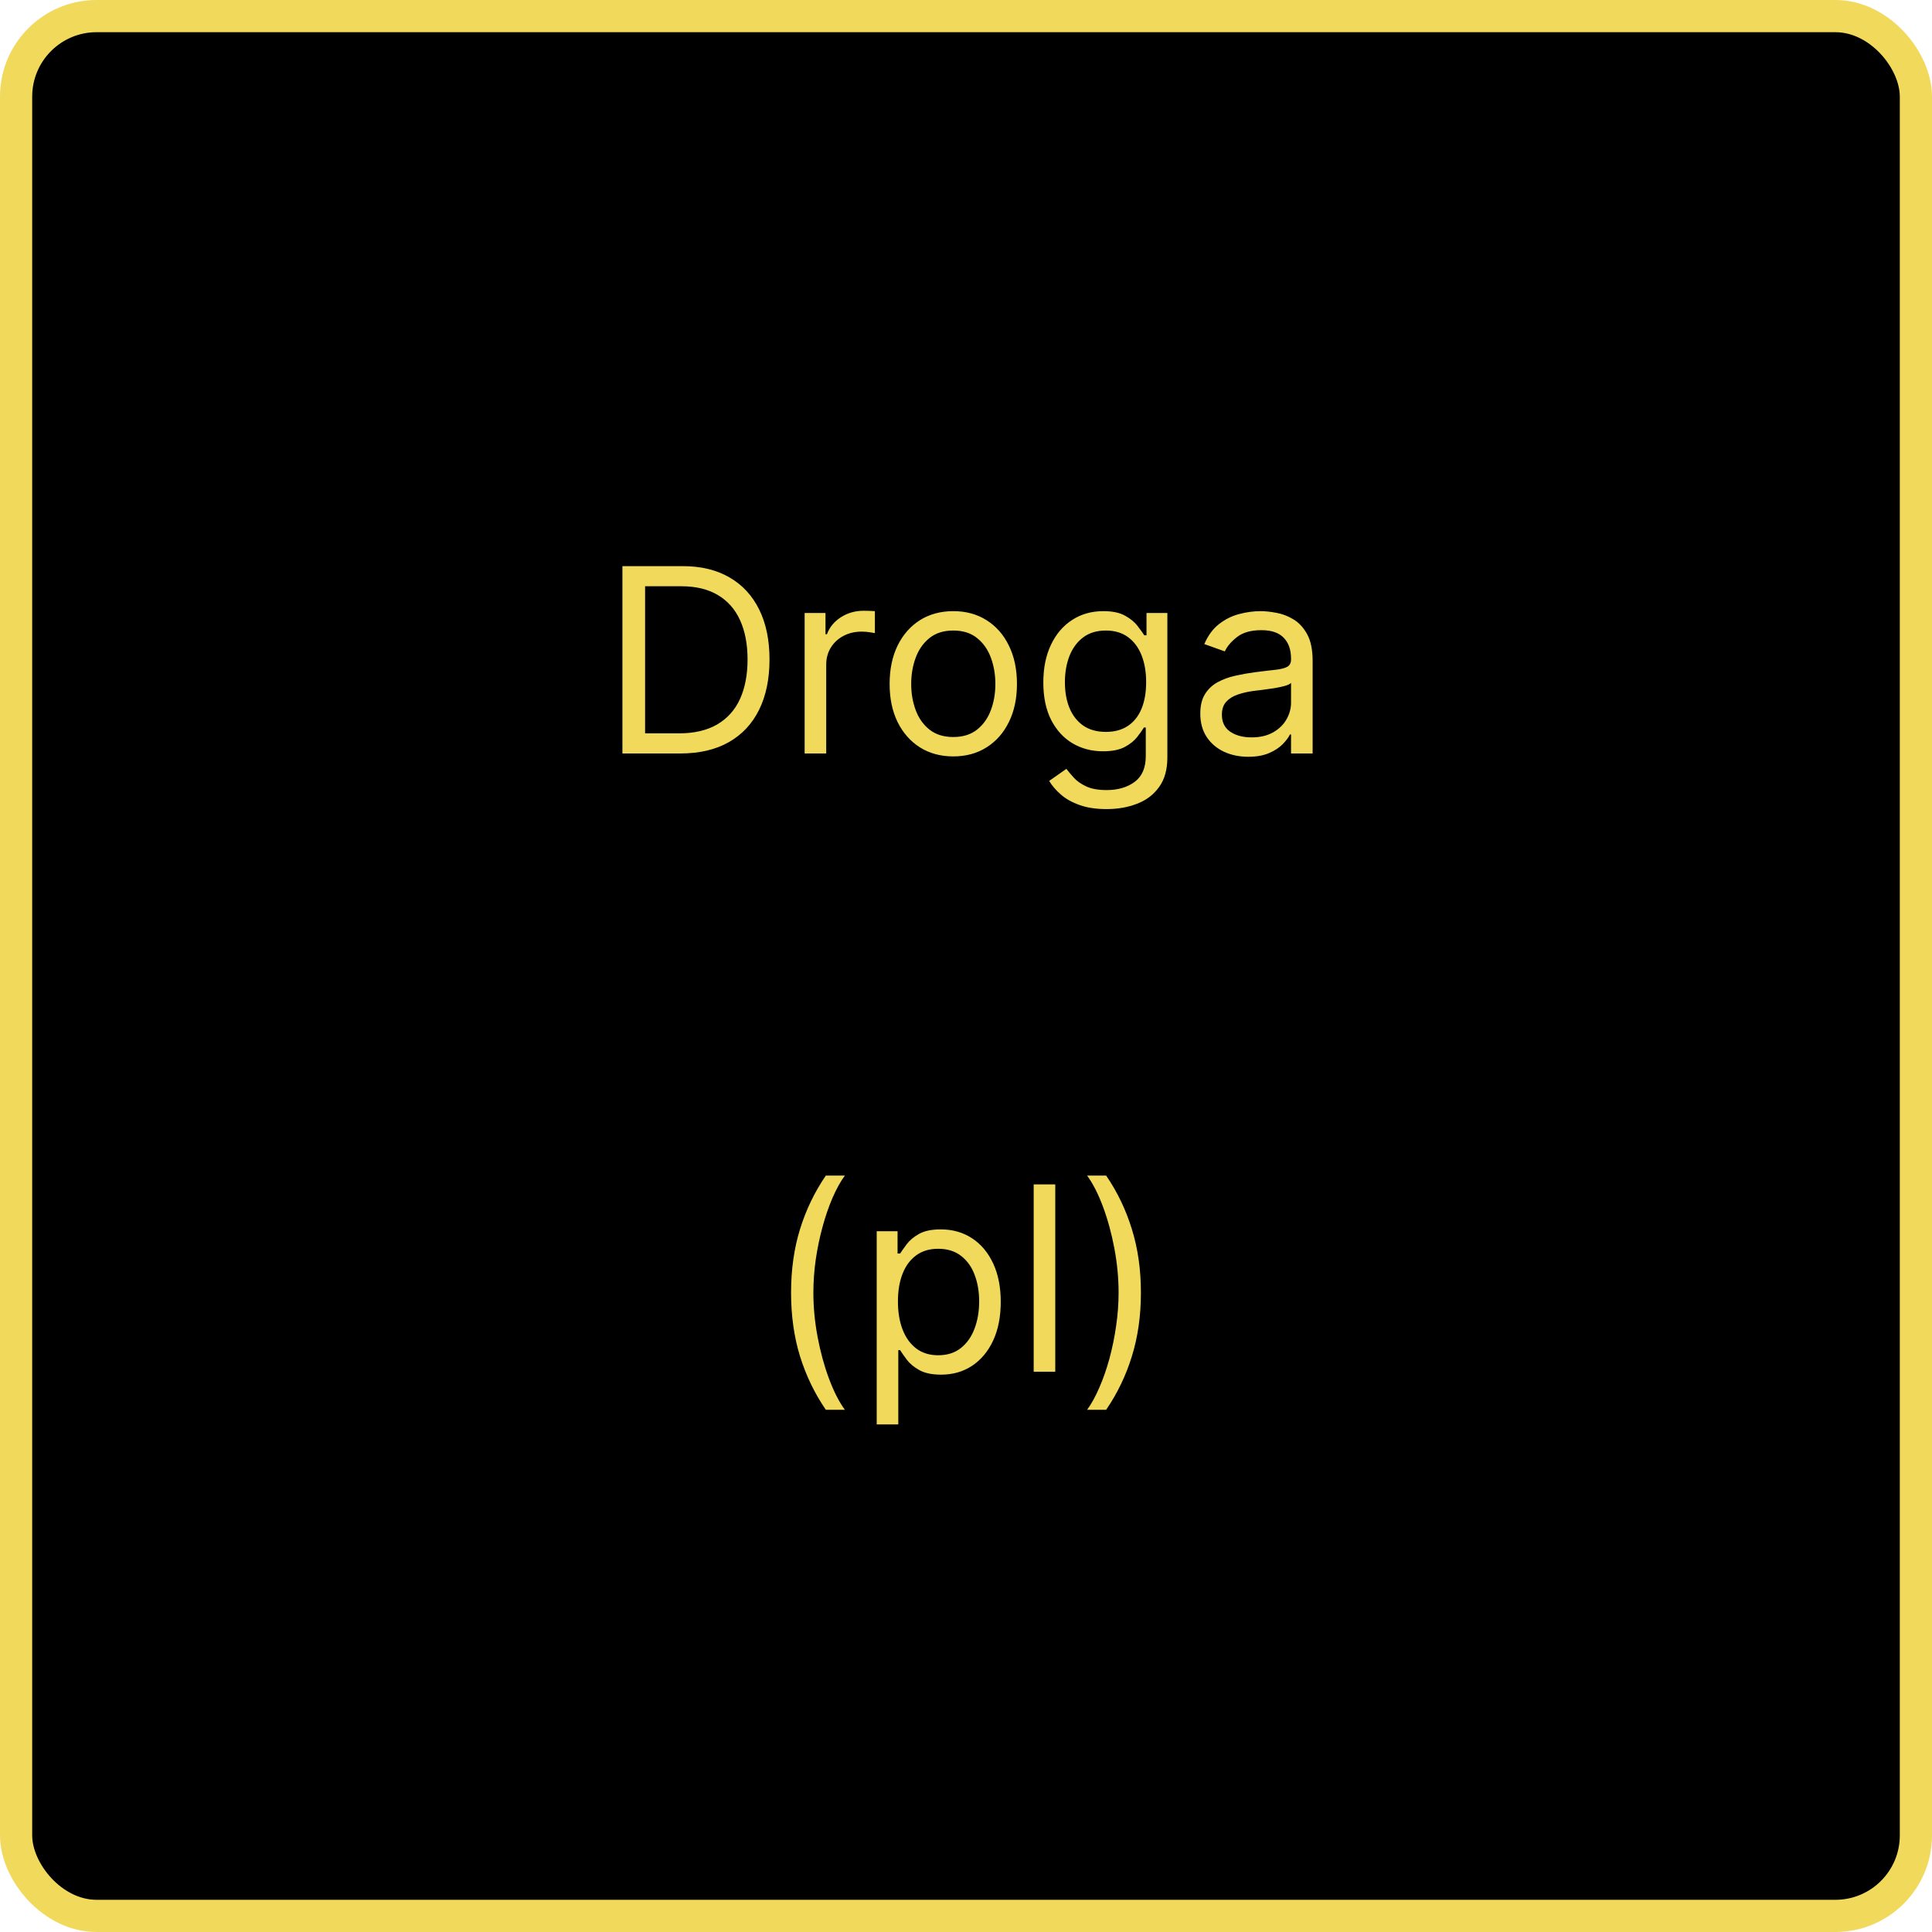 <svg width="300" height="300" viewBox="0 0 300 300" fill="none" xmlns="http://www.w3.org/2000/svg">
<rect x="2.5" y="2.5" width="295" height="295" rx="12.5" fill="black"/>
<rect x="2.5" y="2.5" width="295" height="295" rx="12.5" stroke="#F1D95B" stroke-width="5"/>
<path d="M105.625 117H96.648V87.909H106.023C108.845 87.909 111.259 88.492 113.267 89.656C115.275 90.812 116.813 92.474 117.884 94.642C118.954 96.801 119.489 99.386 119.489 102.398C119.489 105.428 118.949 108.037 117.869 110.224C116.79 112.402 115.218 114.079 113.153 115.253C111.089 116.418 108.58 117 105.625 117ZM100.17 113.875H105.398C107.803 113.875 109.796 113.411 111.378 112.483C112.959 111.555 114.138 110.234 114.915 108.52C115.691 106.806 116.08 104.765 116.08 102.398C116.08 100.049 115.696 98.028 114.929 96.332C114.162 94.628 113.016 93.321 111.491 92.412C109.967 91.493 108.068 91.034 105.795 91.034H100.17V113.875ZM124.943 117V95.182H128.182V98.477H128.409C128.807 97.398 129.527 96.522 130.568 95.849C131.61 95.177 132.784 94.841 134.091 94.841C134.337 94.841 134.645 94.846 135.014 94.855C135.384 94.865 135.663 94.879 135.852 94.898V98.307C135.739 98.278 135.478 98.236 135.071 98.179C134.673 98.113 134.252 98.079 133.807 98.079C132.746 98.079 131.799 98.302 130.966 98.747C130.142 99.183 129.489 99.789 129.006 100.565C128.532 101.332 128.295 102.208 128.295 103.193V117H124.943ZM148.026 117.455C146.056 117.455 144.328 116.986 142.841 116.048C141.364 115.111 140.208 113.799 139.375 112.114C138.551 110.428 138.139 108.458 138.139 106.205C138.139 103.932 138.551 101.948 139.375 100.253C140.208 98.558 141.364 97.242 142.841 96.304C144.328 95.367 146.056 94.898 148.026 94.898C149.995 94.898 151.719 95.367 153.196 96.304C154.683 97.242 155.838 98.558 156.662 100.253C157.495 101.948 157.912 103.932 157.912 106.205C157.912 108.458 157.495 110.428 156.662 112.114C155.838 113.799 154.683 115.111 153.196 116.048C151.719 116.986 149.995 117.455 148.026 117.455ZM148.026 114.443C149.522 114.443 150.753 114.06 151.719 113.293C152.685 112.526 153.4 111.517 153.864 110.267C154.328 109.017 154.56 107.663 154.56 106.205C154.56 104.746 154.328 103.387 153.864 102.128C153.4 100.868 152.685 99.85 151.719 99.074C150.753 98.297 149.522 97.909 148.026 97.909C146.529 97.909 145.298 98.297 144.332 99.074C143.366 99.85 142.652 100.868 142.188 102.128C141.723 103.387 141.491 104.746 141.491 106.205C141.491 107.663 141.723 109.017 142.188 110.267C142.652 111.517 143.366 112.526 144.332 113.293C145.298 114.06 146.529 114.443 148.026 114.443ZM171.836 125.636C170.217 125.636 168.825 125.428 167.66 125.011C166.495 124.604 165.524 124.064 164.748 123.392C163.981 122.729 163.37 122.019 162.915 121.261L165.586 119.386C165.889 119.784 166.272 120.239 166.737 120.75C167.201 121.271 167.835 121.721 168.64 122.099C169.454 122.488 170.52 122.682 171.836 122.682C173.597 122.682 175.051 122.256 176.197 121.403C177.343 120.551 177.915 119.216 177.915 117.398V112.966H177.631C177.385 113.364 177.035 113.856 176.58 114.443C176.135 115.021 175.491 115.537 174.648 115.991C173.815 116.437 172.688 116.659 171.268 116.659C169.506 116.659 167.925 116.242 166.523 115.409C165.131 114.576 164.028 113.364 163.214 111.773C162.409 110.182 162.006 108.25 162.006 105.977C162.006 103.742 162.399 101.796 163.185 100.139C163.971 98.472 165.065 97.185 166.467 96.276C167.868 95.357 169.487 94.898 171.325 94.898C172.745 94.898 173.872 95.135 174.705 95.608C175.548 96.072 176.192 96.602 176.637 97.199C177.092 97.786 177.442 98.269 177.688 98.648H178.029V95.182H181.268V117.625C181.268 119.5 180.842 121.025 179.989 122.199C179.147 123.383 178.01 124.249 176.58 124.798C175.16 125.357 173.578 125.636 171.836 125.636ZM171.722 113.648C173.067 113.648 174.203 113.34 175.131 112.724C176.059 112.109 176.765 111.223 177.248 110.068C177.731 108.913 177.972 107.53 177.972 105.92C177.972 104.348 177.736 102.961 177.262 101.759C176.789 100.556 176.088 99.614 175.16 98.932C174.232 98.25 173.086 97.909 171.722 97.909C170.302 97.909 169.118 98.269 168.171 98.989C167.234 99.708 166.528 100.674 166.055 101.886C165.591 103.098 165.359 104.443 165.359 105.92C165.359 107.436 165.595 108.776 166.069 109.94C166.552 111.096 167.262 112.005 168.2 112.668C169.147 113.321 170.321 113.648 171.722 113.648ZM193.825 117.511C192.442 117.511 191.187 117.251 190.06 116.73C188.933 116.2 188.039 115.438 187.376 114.443C186.713 113.439 186.381 112.227 186.381 110.807C186.381 109.557 186.628 108.544 187.12 107.767C187.612 106.981 188.271 106.366 189.094 105.92C189.918 105.475 190.827 105.144 191.822 104.926C192.826 104.699 193.834 104.519 194.847 104.386C196.173 104.216 197.248 104.088 198.072 104.003C198.905 103.908 199.511 103.752 199.89 103.534C200.278 103.316 200.472 102.937 200.472 102.398V102.284C200.472 100.883 200.089 99.794 199.322 99.017C198.564 98.24 197.414 97.852 195.87 97.852C194.27 97.852 193.015 98.203 192.106 98.903C191.197 99.604 190.558 100.352 190.188 101.148L187.006 100.011C187.575 98.686 188.332 97.653 189.279 96.915C190.236 96.167 191.277 95.646 192.404 95.352C193.54 95.049 194.658 94.898 195.756 94.898C196.457 94.898 197.262 94.983 198.171 95.153C199.09 95.314 199.975 95.651 200.827 96.162C201.689 96.673 202.404 97.445 202.972 98.477C203.54 99.51 203.825 100.892 203.825 102.625V117H200.472V114.045H200.302C200.075 114.519 199.696 115.026 199.165 115.565C198.635 116.105 197.93 116.564 197.049 116.943C196.168 117.322 195.094 117.511 193.825 117.511ZM194.336 114.5C195.662 114.5 196.779 114.24 197.688 113.719C198.607 113.198 199.298 112.526 199.762 111.702C200.236 110.878 200.472 110.011 200.472 109.102V106.034C200.33 106.205 200.018 106.361 199.535 106.503C199.061 106.635 198.512 106.754 197.887 106.858C197.272 106.953 196.67 107.038 196.083 107.114C195.505 107.18 195.037 107.237 194.677 107.284C193.806 107.398 192.991 107.582 192.234 107.838C191.486 108.084 190.879 108.458 190.415 108.96C189.961 109.453 189.734 110.125 189.734 110.977C189.734 112.142 190.165 113.023 191.026 113.619C191.897 114.206 193.001 114.5 194.336 114.5ZM122.836 200.727C122.836 197.148 123.3 193.857 124.228 190.855C125.165 187.844 126.5 185.074 128.233 182.545H131.188C130.506 183.483 129.867 184.638 129.27 186.011C128.683 187.375 128.167 188.876 127.722 190.514C127.277 192.143 126.926 193.829 126.671 195.571C126.425 197.313 126.301 199.032 126.301 200.727C126.301 202.981 126.519 205.268 126.955 207.588C127.391 209.908 127.978 212.062 128.716 214.051C129.455 216.04 130.279 217.659 131.188 218.909H128.233C126.5 216.381 125.165 213.616 124.228 210.614C123.3 207.602 122.836 204.307 122.836 200.727ZM136.135 221.182V191.182H139.373V194.648H139.771C140.017 194.269 140.358 193.786 140.794 193.199C141.239 192.602 141.873 192.072 142.697 191.608C143.53 191.134 144.657 190.898 146.078 190.898C147.915 190.898 149.534 191.357 150.936 192.276C152.337 193.194 153.431 194.496 154.217 196.182C155.003 197.867 155.396 199.856 155.396 202.148C155.396 204.458 155.003 206.461 154.217 208.156C153.431 209.842 152.342 211.149 150.95 212.077C149.558 212.995 147.953 213.455 146.135 213.455C144.733 213.455 143.611 213.223 142.768 212.759C141.925 212.285 141.277 211.75 140.822 211.153C140.368 210.547 140.017 210.045 139.771 209.648H139.487V221.182H136.135ZM139.43 202.091C139.43 203.739 139.672 205.192 140.154 206.452C140.637 207.702 141.343 208.682 142.271 209.392C143.199 210.093 144.335 210.443 145.68 210.443C147.082 210.443 148.251 210.074 149.189 209.335C150.136 208.587 150.846 207.583 151.319 206.324C151.802 205.055 152.044 203.644 152.044 202.091C152.044 200.557 151.807 199.174 151.333 197.943C150.869 196.703 150.164 195.723 149.217 195.003C148.279 194.274 147.1 193.909 145.68 193.909C144.316 193.909 143.171 194.255 142.243 194.946C141.315 195.628 140.614 196.584 140.14 197.815C139.667 199.037 139.43 200.462 139.43 202.091ZM163.862 183.909V213H160.51V183.909H163.862ZM177.161 200.727C177.161 204.307 176.692 207.602 175.755 210.614C174.827 213.616 173.496 216.381 171.763 218.909H168.809C169.49 217.972 170.125 216.816 170.712 215.443C171.309 214.08 171.829 212.583 172.275 210.955C172.72 209.316 173.065 207.626 173.311 205.884C173.567 204.132 173.695 202.413 173.695 200.727C173.695 198.473 173.477 196.187 173.042 193.866C172.606 191.546 172.019 189.392 171.28 187.403C170.542 185.415 169.718 183.795 168.809 182.545H171.763C173.496 185.074 174.827 187.844 175.755 190.855C176.692 193.857 177.161 197.148 177.161 200.727Z" fill="#F1D95B"/>
</svg>

